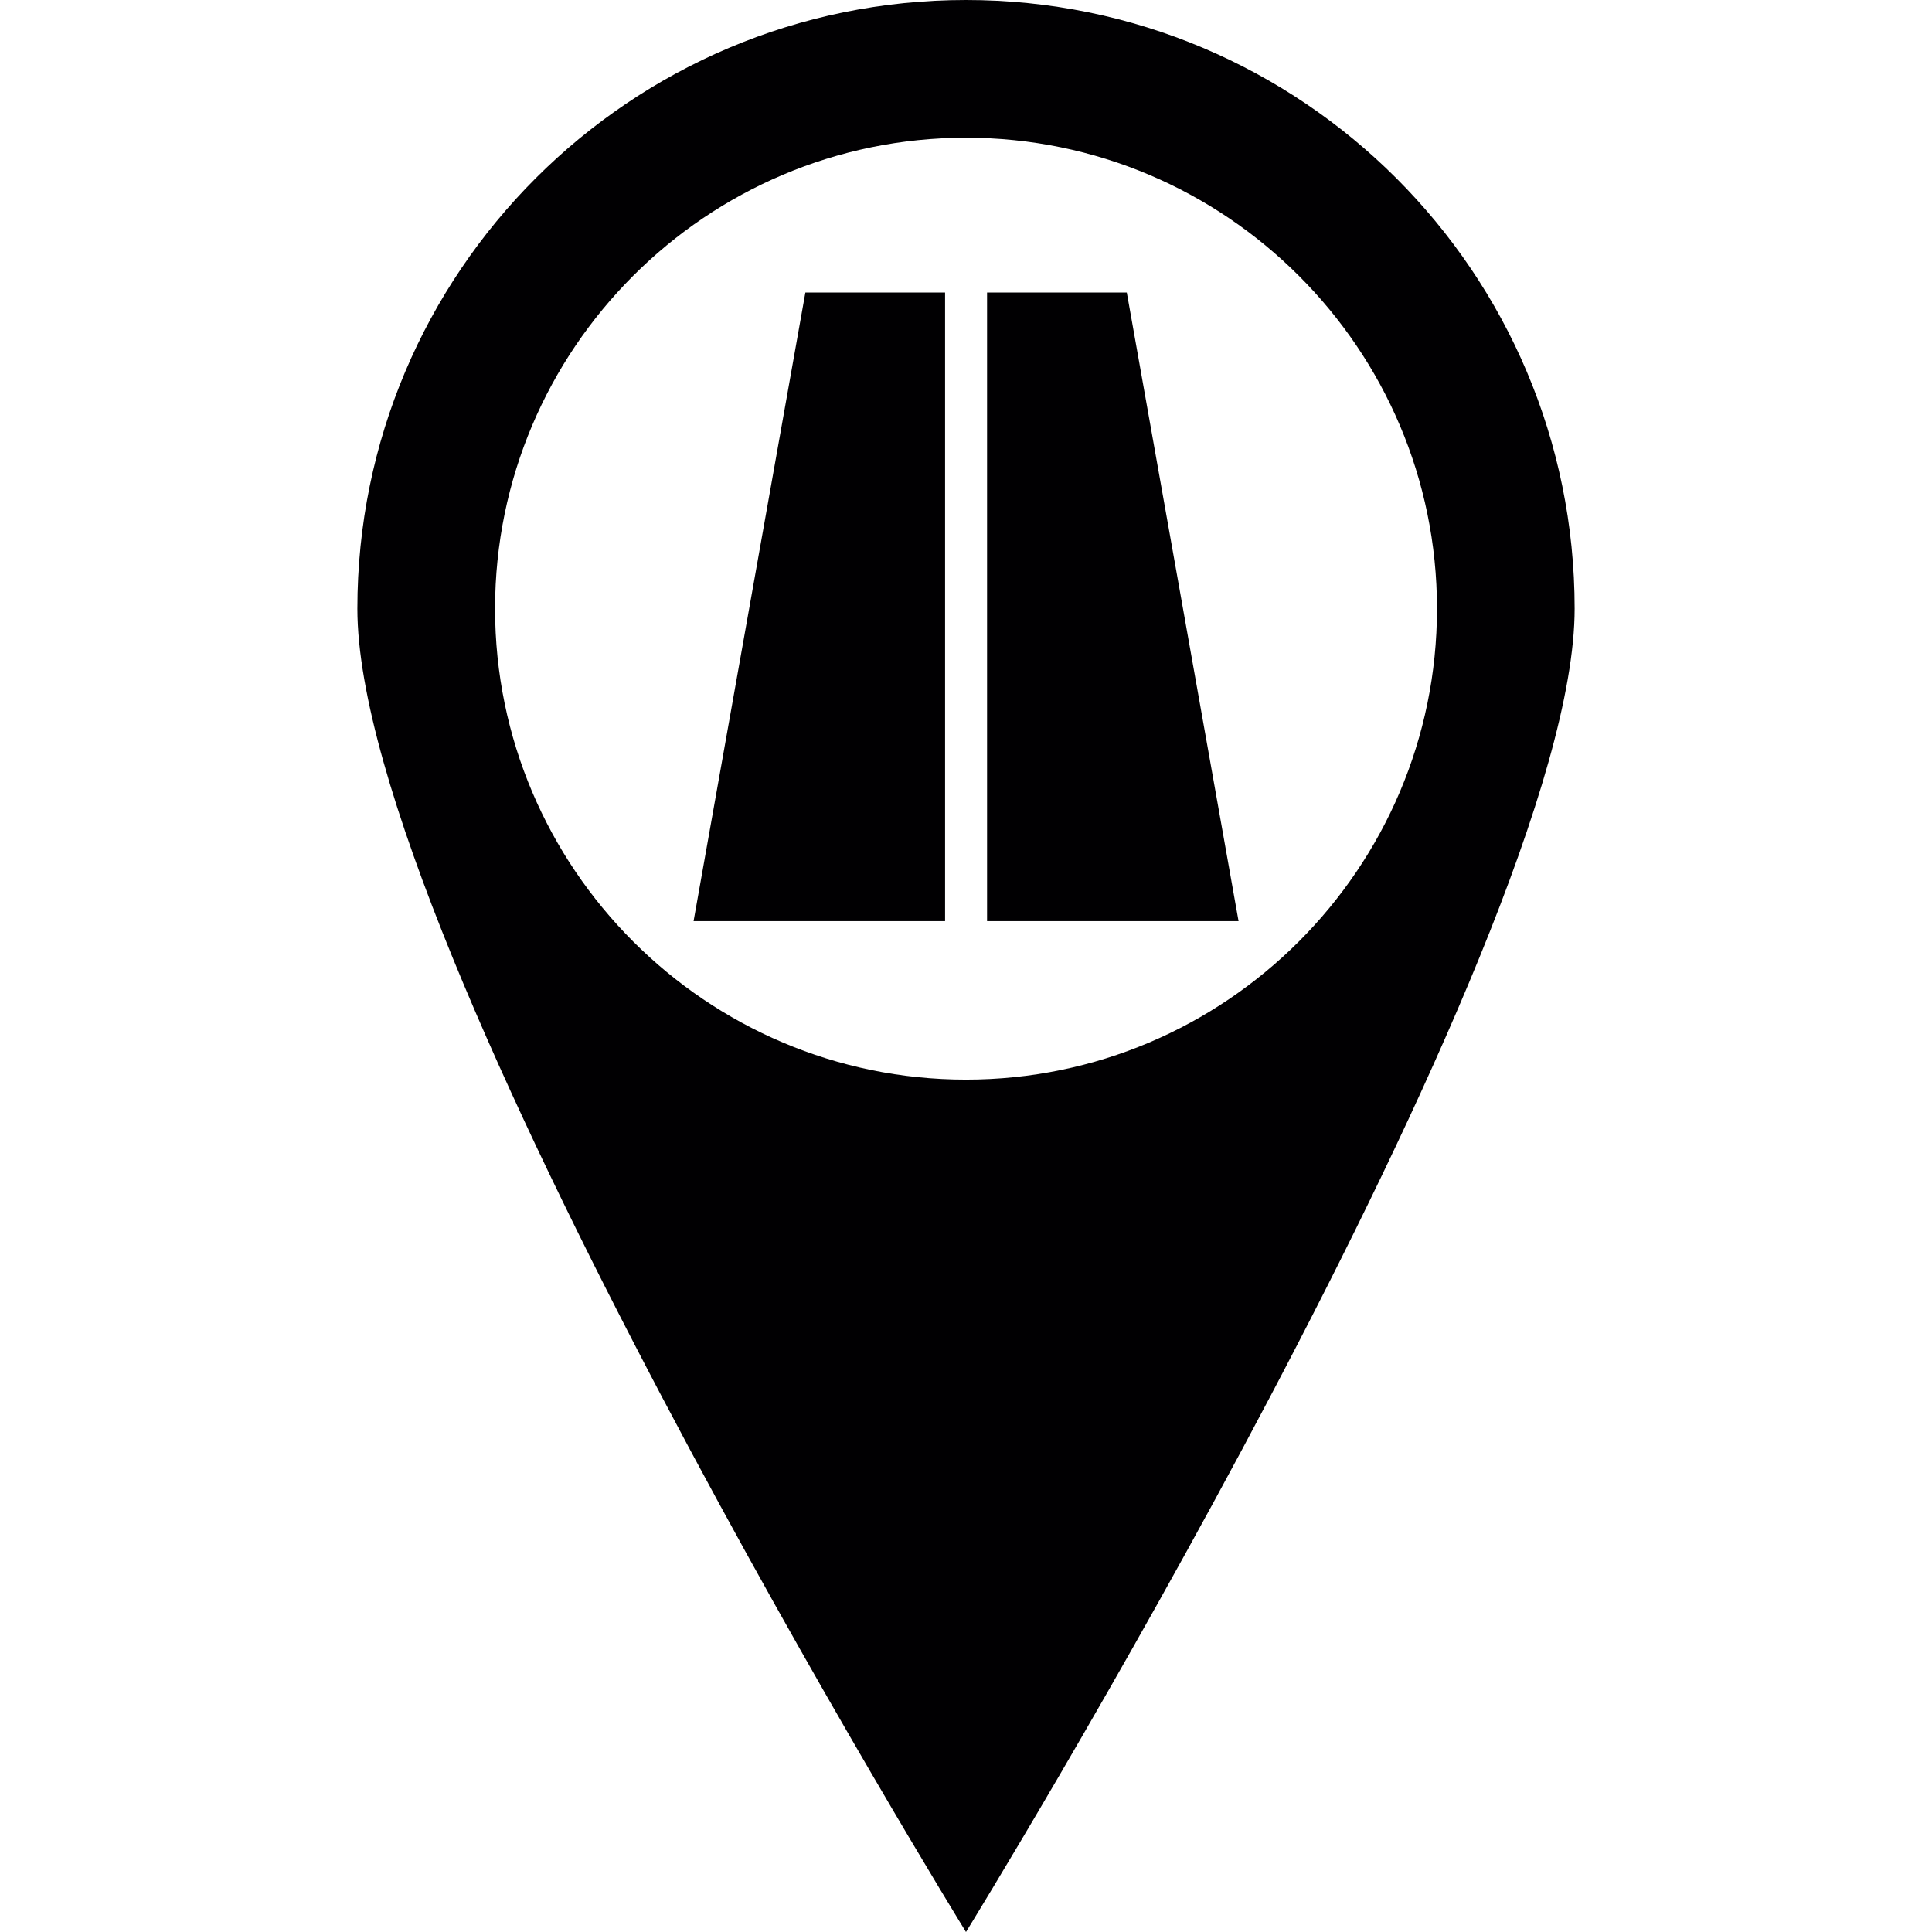 <?xml version="1.0" encoding="iso-8859-1"?>
<!-- Generator: Adobe Illustrator 19.1.0, SVG Export Plug-In . SVG Version: 6.00 Build 0)  -->
<svg version="1.1" id="Capa_1" xmlns="http://www.w3.org/2000/svg" xmlns:xlink="http://www.w3.org/1999/xlink" x="0px" y="0px"
	 viewBox="0 0 684.214 684.214" style="enable-background:new 0 0 684.214 684.214;" xml:space="preserve">
<g>
	<g>
		<g>
			<path style="fill:#010002;" d="M285.22,103.603h49.476v222.613h-89.065L285.22,103.603z M349.567,103.603v222.613h89.065
				l-39.579-222.613H349.567z M557.652,215.549c0,119.059-215.549,468.665-215.549,468.665s-215.54-349.606-215.54-468.665
				C126.563,96.519,223.063,0,342.112,0S557.671,96.519,557.652,215.549z M508.908,215.549c0-91.957-74.83-166.777-166.796-166.777
				s-166.786,74.82-166.786,166.777s74.82,166.796,166.786,166.796S508.908,307.506,508.908,215.549z"/>
		</g>
	</g>
</g>
<g>
</g>
<g>
</g>
<g>
</g>
<g>
</g>
<g>
</g>
<g>
</g>
<g>
</g>
<g>
</g>
<g>
</g>
<g>
</g>
<g>
</g>
<g>
</g>
<g>
</g>
<g>
</g>
<g>
</g>
</svg>
